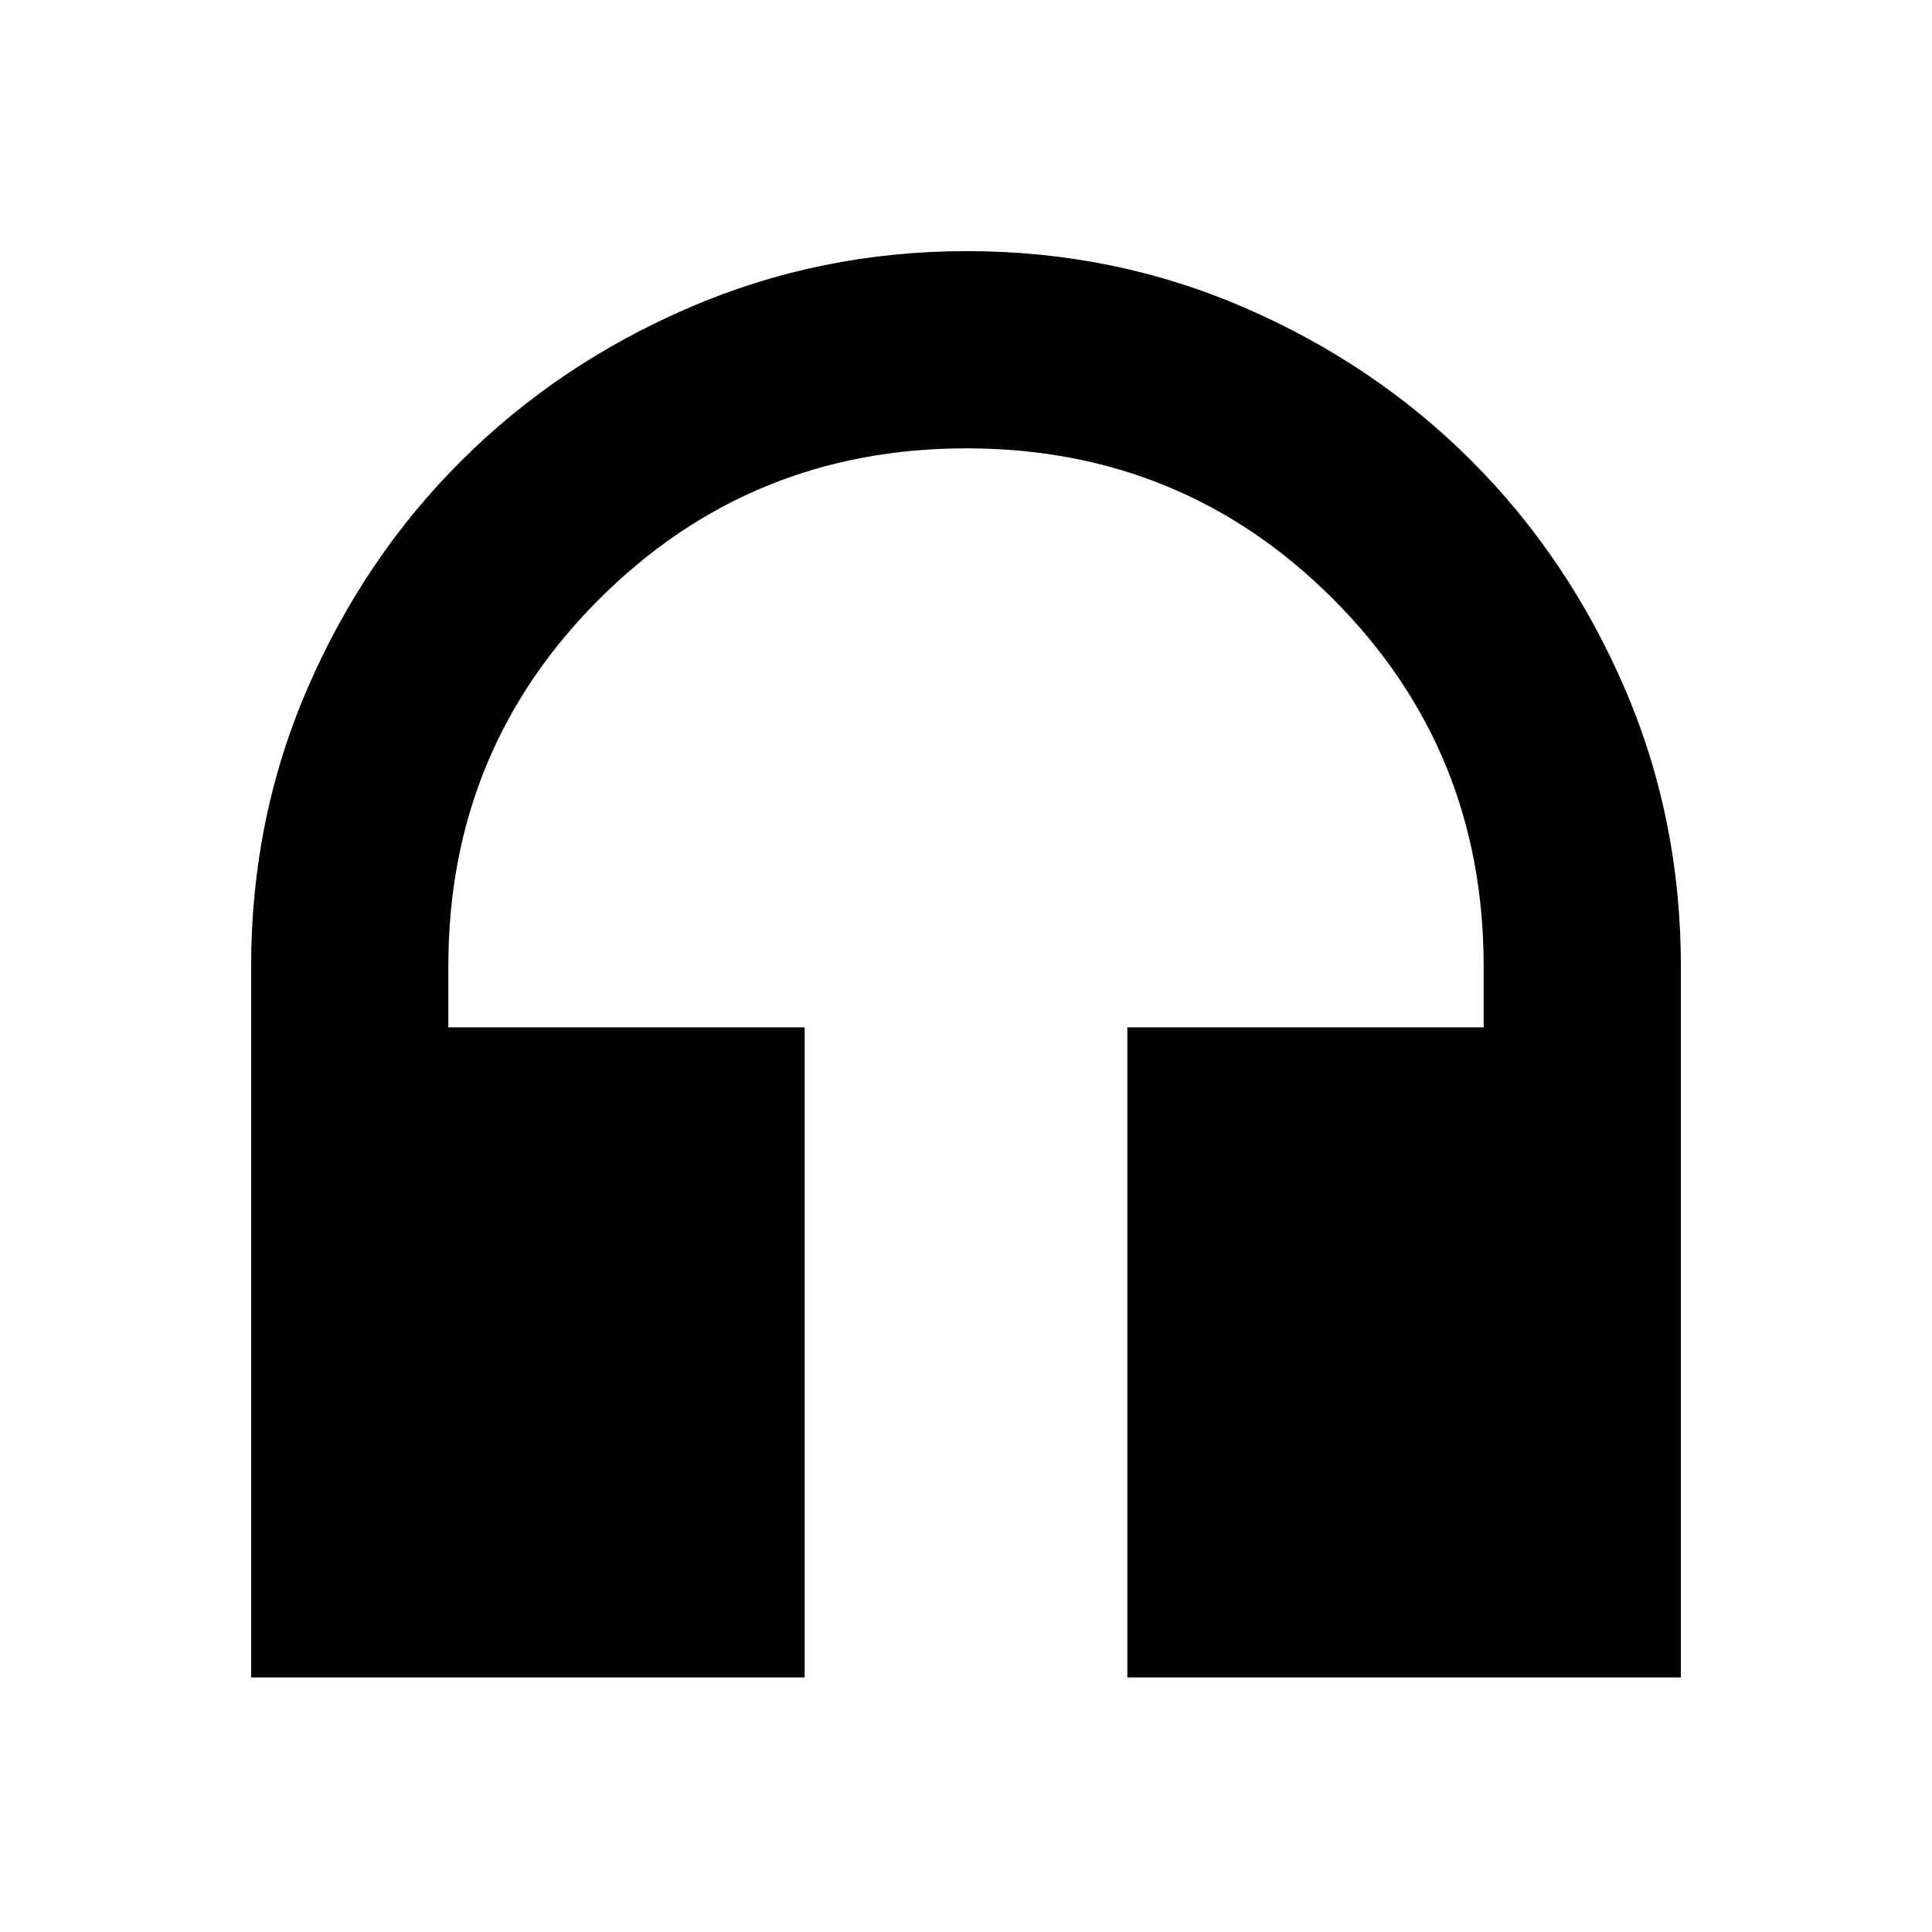 <svg xmlns="http://www.w3.org/2000/svg" height="20" viewBox="0 -960 960 960" width="20"><path d="M399.83-126.48H124.78v-353.31q0-73.6 28.11-138.41 28.12-64.81 76.38-112.9 48.26-48.09 113.3-76.11 65.04-28.01 137.93-28.01t137.7 28.01q64.81 28.02 112.9 76.11t76.11 112.9q28.01 64.81 28.01 138.41v353.31H560.17v-323.04h177.05V-480q0-107.48-74.81-182.35-74.8-74.87-182.19-74.87T297.8-662.35Q222.78-587.48 222.78-480v30.48h177.05v323.04Z"/></svg>